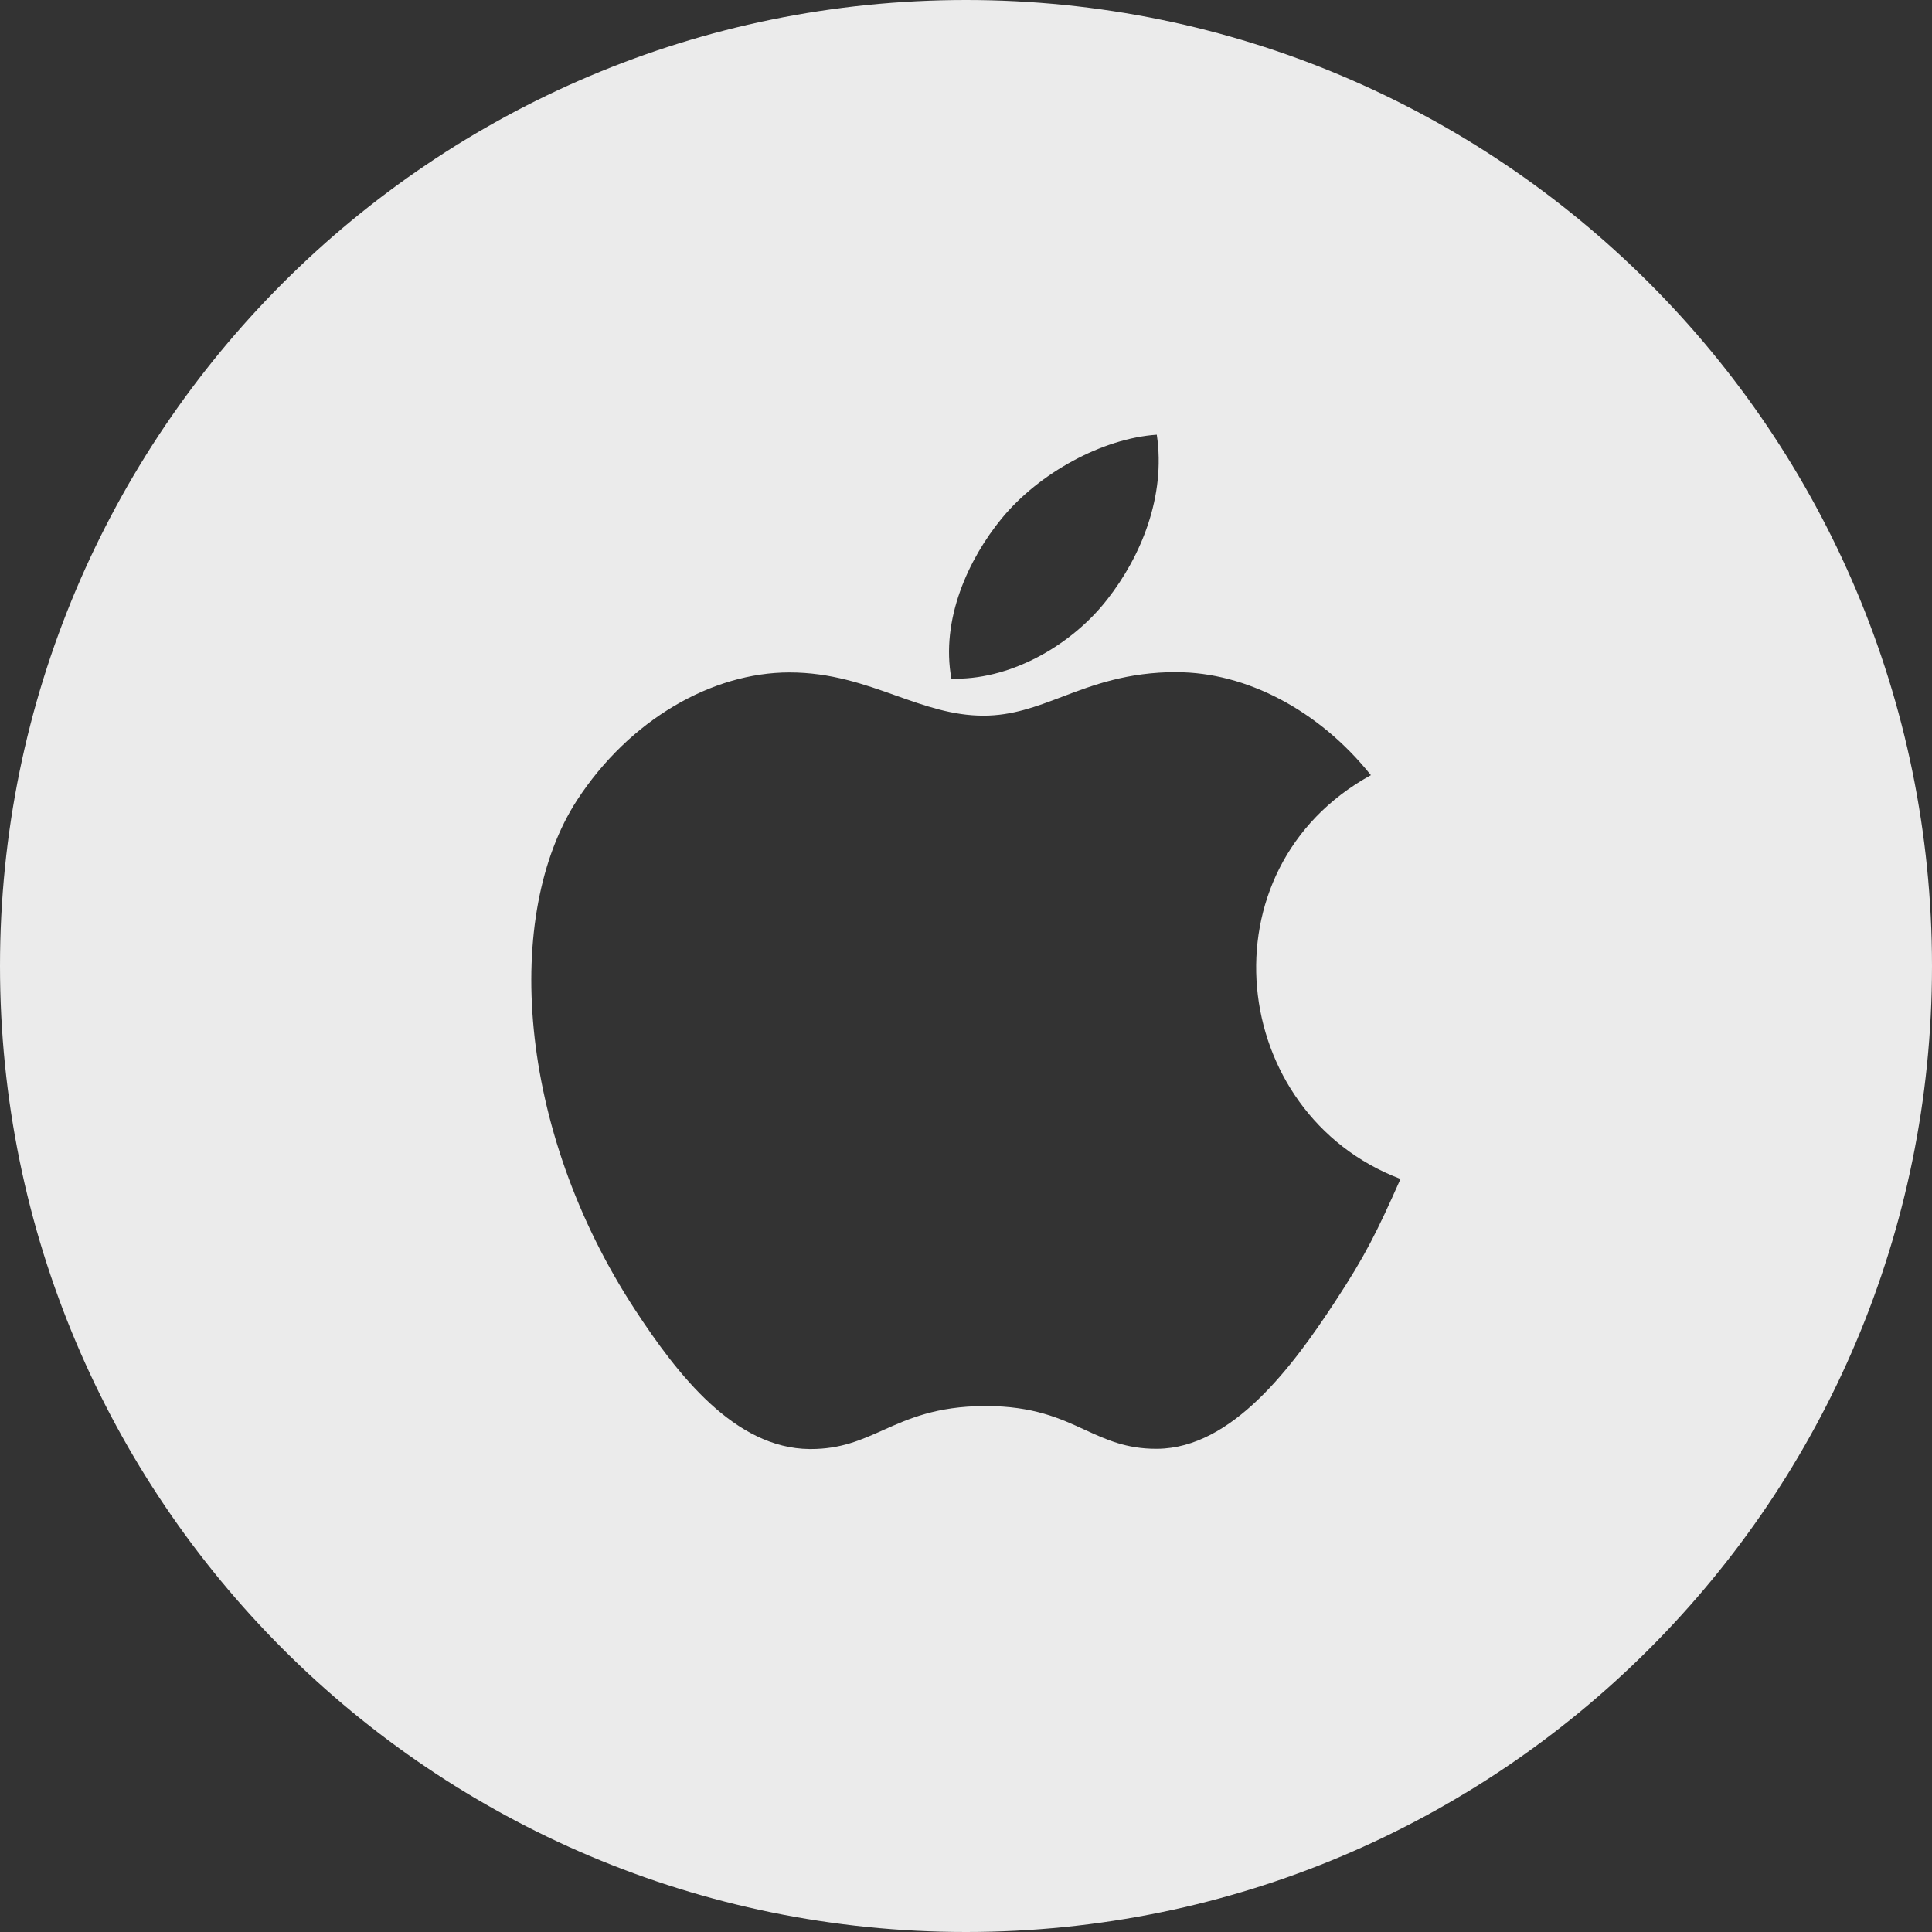 <svg width="40" height="40" viewBox="0 0 40 40" fill="none" xmlns="http://www.w3.org/2000/svg">
<rect x="0" y="0" width="40" height="40" fill="#333333" stroke="none"/>
<path fill-rule="evenodd" clip-rule="evenodd" d="M20 0C8.954 0 0 8.954 0 20C0 31.046 8.954 40 20 40C31.046 40 40 31.046 40 20C40 8.954 31.046 0 20 0ZM20.744 10.728C21.513 9.793 22.825 9.076 23.95 9C24.141 10.279 23.618 11.526 22.928 12.406C22.212 13.33 20.986 14.052 19.788 14.052H19.698C19.473 12.832 20.046 11.575 20.744 10.728ZM21.988 14.427C22.63 14.183 23.336 13.915 24.366 13.915L24.362 13.917C25.79 13.917 27.305 14.699 28.383 16.049C24.851 17.99 25.425 23.053 28.996 24.409C28.509 25.503 28.272 25.989 27.637 26.956C26.754 28.302 25.511 29.98 23.964 29.996H23.936C23.318 29.996 22.908 29.808 22.465 29.605C21.95 29.367 21.391 29.111 20.409 29.111H20.381C19.385 29.116 18.81 29.374 18.281 29.611C17.827 29.814 17.408 30.001 16.787 30.001H16.759C15.212 29.985 14.033 28.47 13.15 27.12C10.681 23.348 10.422 18.919 11.946 16.568C13.032 14.901 14.742 13.922 16.345 13.922C17.203 13.922 17.895 14.168 18.552 14.402C19.15 14.614 19.719 14.817 20.361 14.817C20.96 14.817 21.452 14.63 21.988 14.427Z" fill="#EBEBEB"/>
</svg>
